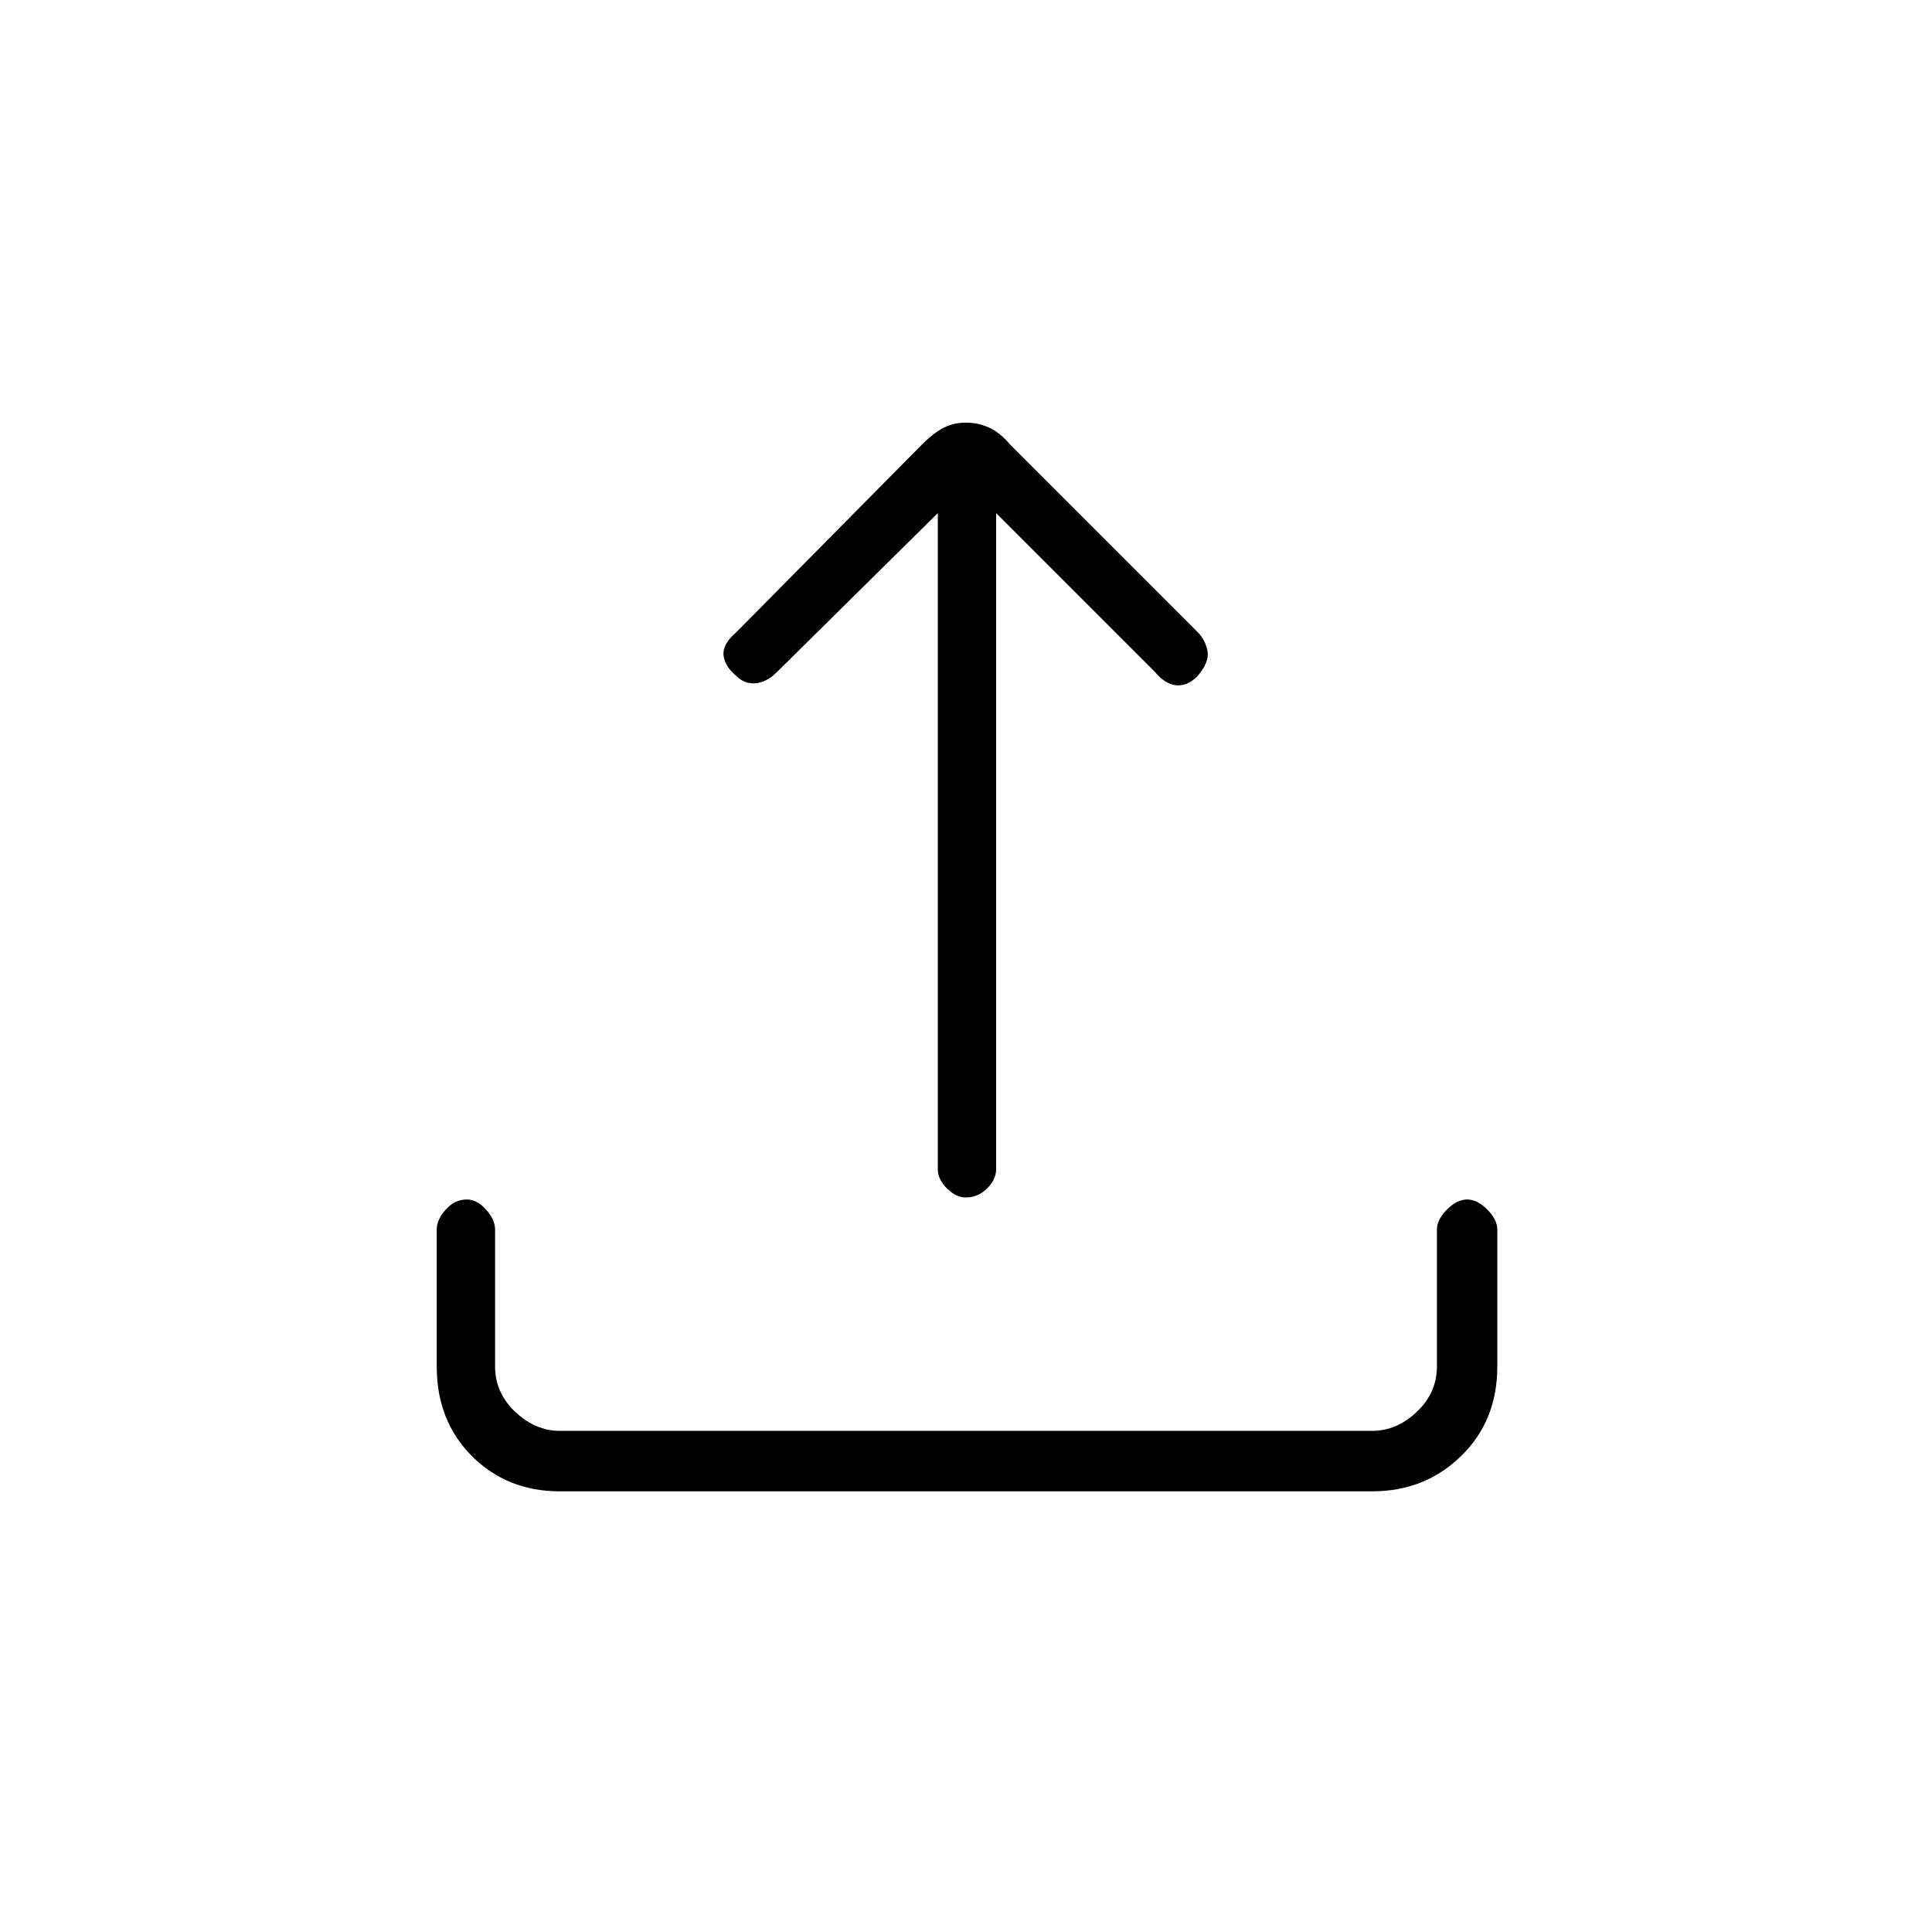 <svg xmlns="http://www.w3.org/2000/svg" height="20" width="20"><path d="M10 12.396Q9.896 12.396 9.802 12.302Q9.708 12.208 9.708 12.104V5.312L8.042 6.958Q7.938 7.062 7.823 7.073Q7.708 7.083 7.625 7Q7.5 6.896 7.49 6.781Q7.479 6.667 7.625 6.542L9.542 4.604Q9.667 4.479 9.771 4.427Q9.875 4.375 10 4.375Q10.125 4.375 10.24 4.427Q10.354 4.479 10.458 4.604L12.396 6.542Q12.479 6.625 12.5 6.74Q12.521 6.854 12.396 7Q12.292 7.104 12.177 7.094Q12.062 7.083 11.958 6.958L10.312 5.312V12.104Q10.312 12.208 10.219 12.302Q10.125 12.396 10 12.396ZM5.792 15.438Q5.25 15.438 4.885 15.073Q4.521 14.708 4.521 14.146V12.729Q4.521 12.625 4.615 12.521Q4.708 12.417 4.833 12.417Q4.938 12.417 5.031 12.521Q5.125 12.625 5.125 12.729V14.146Q5.125 14.417 5.333 14.615Q5.542 14.812 5.792 14.812H14.208Q14.458 14.812 14.667 14.615Q14.875 14.417 14.875 14.146V12.729Q14.875 12.625 14.979 12.521Q15.083 12.417 15.188 12.417Q15.292 12.417 15.396 12.521Q15.5 12.625 15.5 12.729V14.146Q15.5 14.708 15.125 15.073Q14.75 15.438 14.208 15.438Z"/></svg>